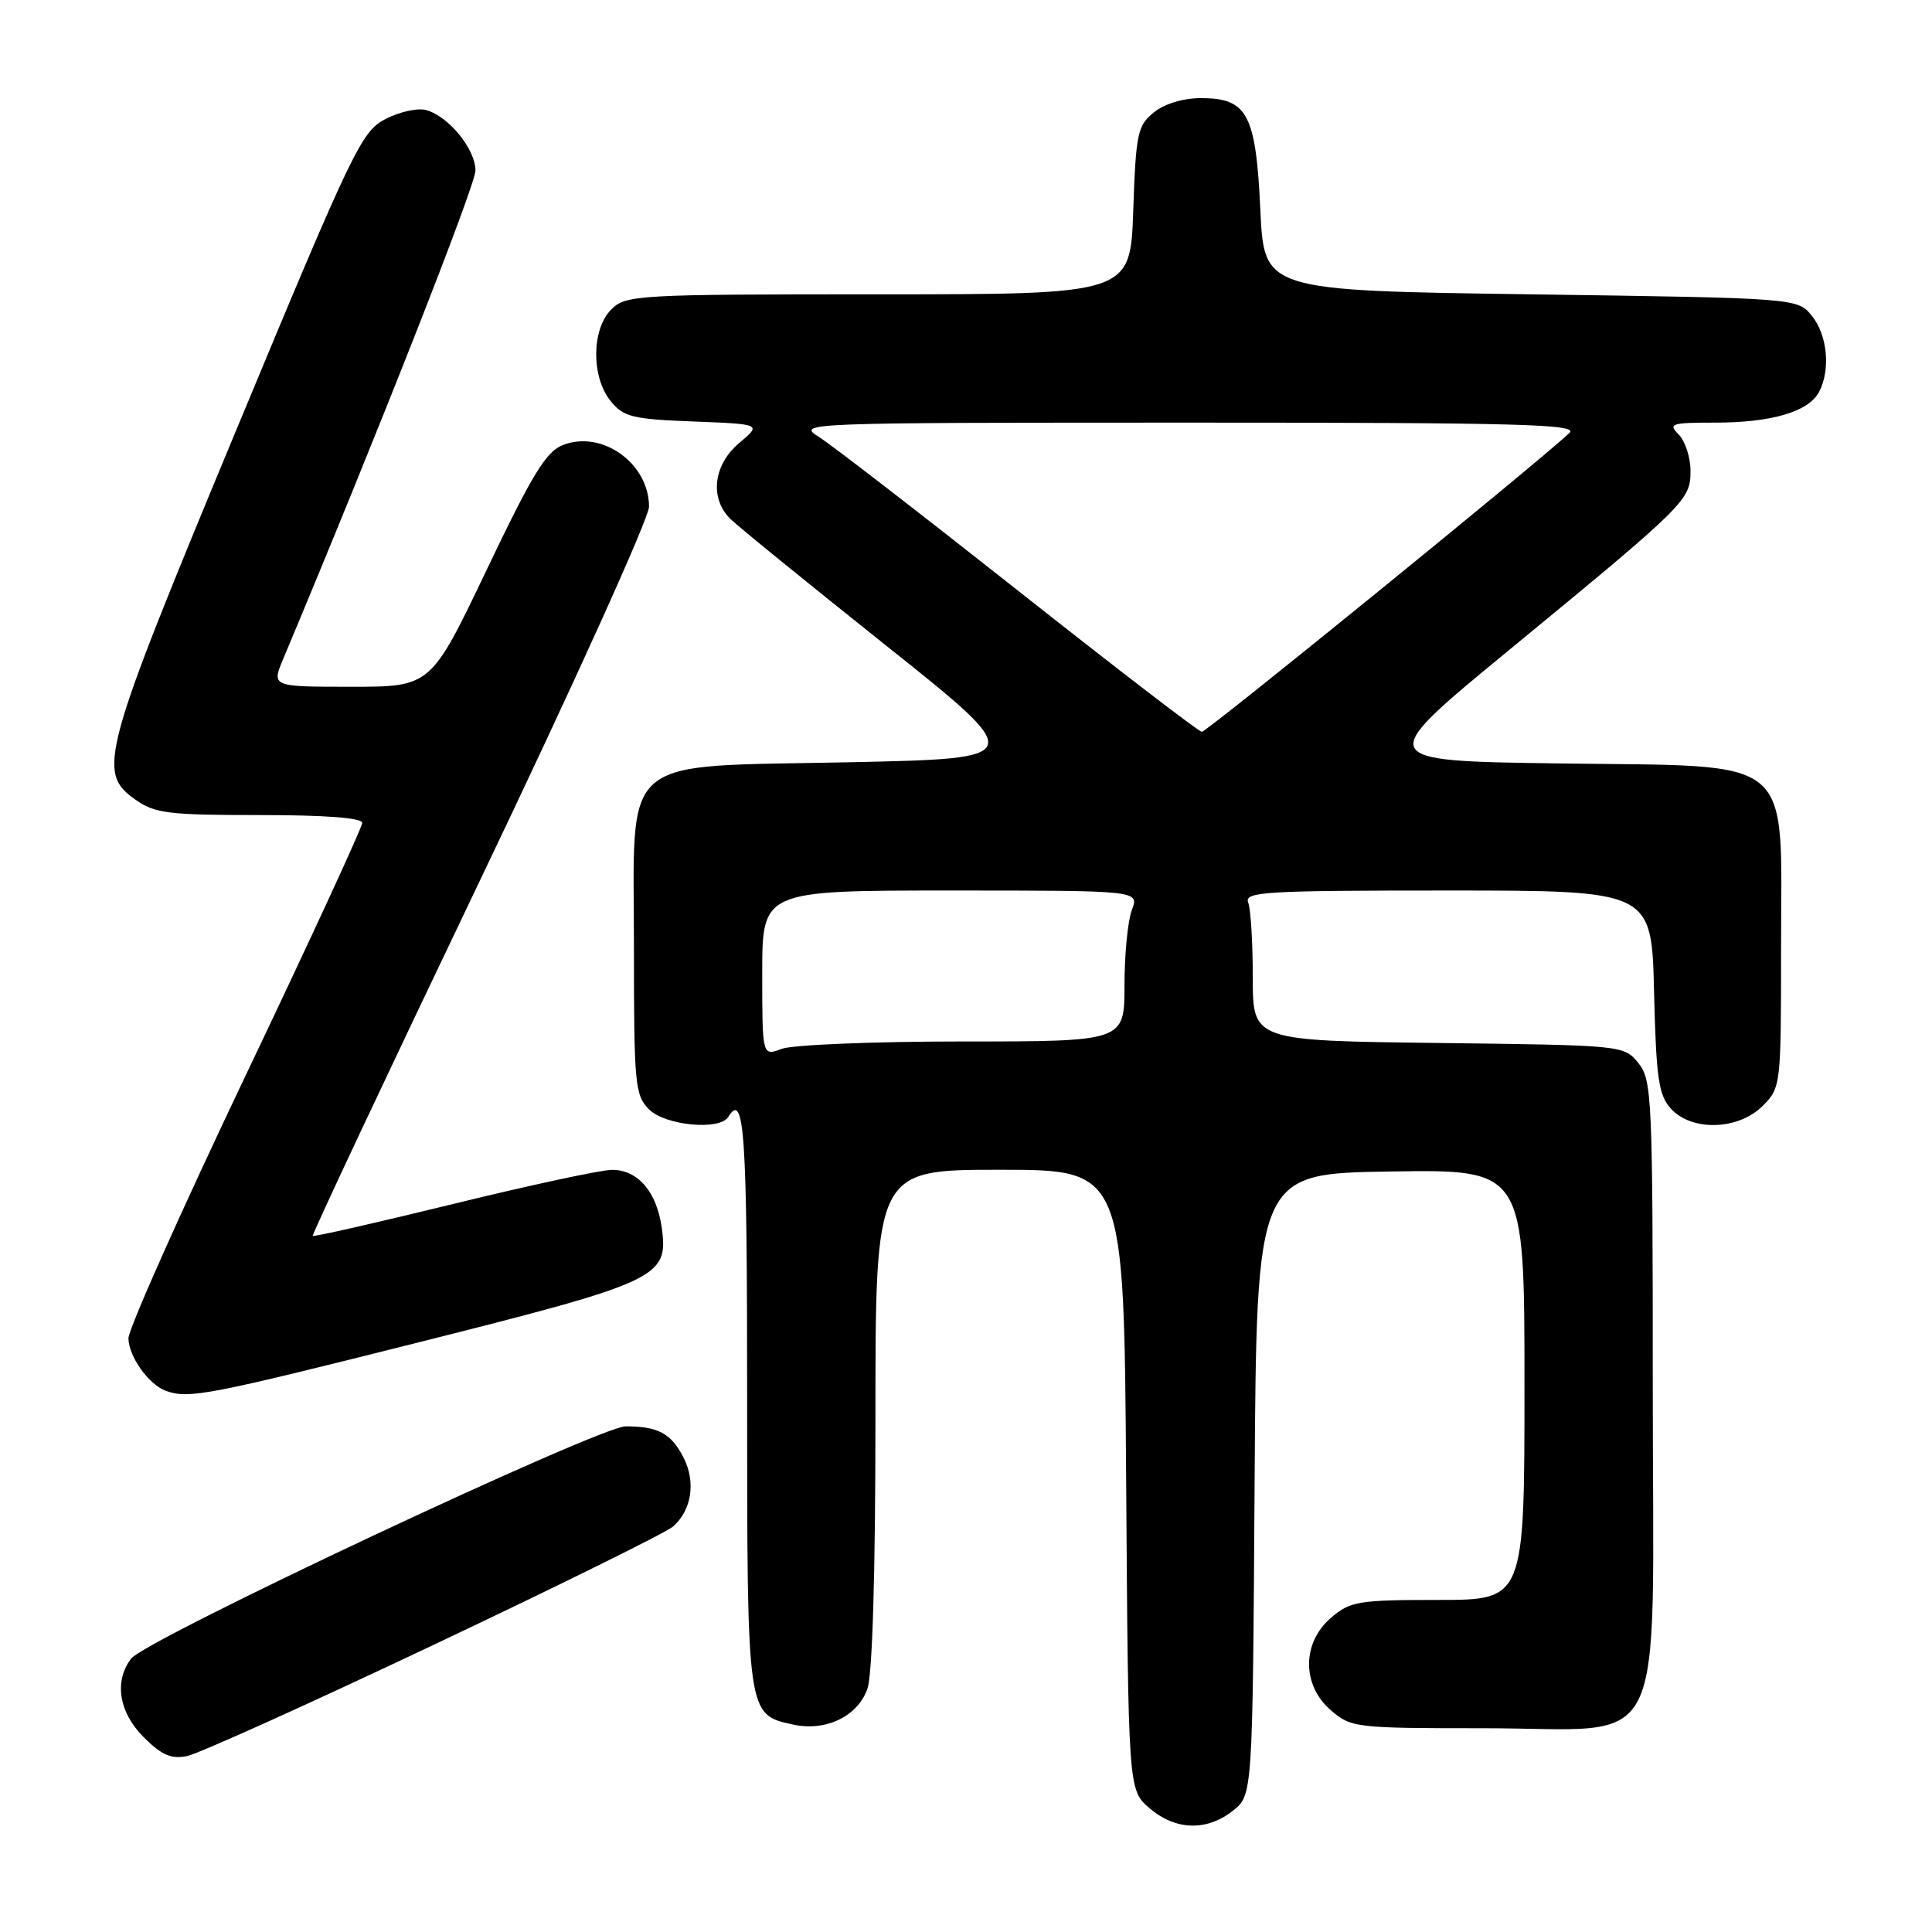 <?xml version="1.0" encoding="UTF-8" standalone="no"?>
<!DOCTYPE svg PUBLIC "-//W3C//DTD SVG 1.1//EN" "http://www.w3.org/Graphics/SVG/1.1/DTD/svg11.dtd" >
<svg xmlns="http://www.w3.org/2000/svg" xmlns:xlink="http://www.w3.org/1999/xlink" version="1.1" viewBox="0 0 256 256">
 <g >
 <path fill="currentColor"
d=" M 163.35 239.94 C 165.98 237.87 165.98 237.87 166.24 196.69 C 166.50 155.50 166.50 155.50 184.25 155.23 C 202.00 154.95 202.00 154.95 202.00 183.48 C 202.00 212.00 202.00 212.00 190.56 212.00 C 179.96 212.00 178.91 212.18 176.36 214.37 C 172.49 217.69 172.49 223.31 176.36 226.63 C 179.03 228.93 179.64 229.00 196.60 229.00 C 221.44 229.00 219.00 233.95 219.00 183.66 C 219.00 145.35 218.90 143.10 217.09 140.86 C 215.19 138.51 215.06 138.50 190.59 138.20 C 166.00 137.90 166.00 137.90 166.00 129.53 C 166.00 124.93 165.73 120.45 165.39 119.58 C 164.85 118.16 167.58 118.00 191.82 118.00 C 218.85 118.00 218.85 118.00 219.17 131.40 C 219.45 142.88 219.77 145.10 221.40 146.90 C 224.16 149.94 230.33 149.76 233.55 146.55 C 235.97 144.12 236.00 143.90 236.00 125.60 C 236.00 99.68 238.31 101.60 206.64 101.16 C 182.11 100.82 182.11 100.82 199.81 86.26 C 223.54 66.74 224.00 66.28 224.00 62.38 C 224.00 60.60 223.29 58.44 222.43 57.57 C 221.00 56.14 221.44 56.00 227.28 56.00 C 234.72 56.00 239.63 54.56 241.02 51.96 C 242.58 49.04 242.16 44.42 240.09 41.86 C 238.18 39.50 238.18 39.50 202.84 39.00 C 167.50 38.50 167.50 38.50 167.00 27.78 C 166.41 15.11 165.29 13.00 159.12 13.00 C 156.78 13.00 154.28 13.76 152.88 14.90 C 150.73 16.64 150.51 17.69 150.16 27.90 C 149.78 39.00 149.78 39.00 116.39 39.00 C 84.33 39.00 82.92 39.08 81.00 41.00 C 78.37 43.63 78.33 49.95 80.91 53.14 C 82.62 55.25 83.79 55.54 91.87 55.85 C 100.92 56.20 100.92 56.20 97.96 58.69 C 94.52 61.58 94.00 66.01 96.77 68.75 C 97.74 69.71 107.01 77.25 117.36 85.50 C 136.18 100.50 136.18 100.50 112.67 101.00 C 81.58 101.66 84.00 99.57 84.00 125.67 C 84.00 143.67 84.14 145.14 86.00 147.00 C 88.14 149.14 95.37 149.83 96.50 148.00 C 98.64 144.54 99.00 149.90 99.00 185.28 C 99.00 227.38 98.97 227.18 105.07 228.51 C 109.42 229.47 113.66 227.43 114.94 223.76 C 115.60 221.84 116.00 208.51 116.00 187.85 C 116.00 155.00 116.00 155.00 132.47 155.00 C 148.94 155.00 148.94 155.00 149.22 196.09 C 149.50 237.17 149.50 237.17 152.31 239.59 C 155.75 242.54 159.87 242.68 163.35 239.94 Z  M 57.50 217.93 C 74.00 210.12 88.25 203.08 89.16 202.29 C 91.66 200.13 92.23 196.35 90.56 193.11 C 88.90 189.91 87.21 189.00 82.90 189.00 C 79.41 189.00 19.31 217.23 17.37 219.78 C 15.09 222.78 15.75 226.90 19.04 230.19 C 21.41 232.56 22.68 233.11 24.79 232.69 C 26.28 232.38 41.00 225.75 57.50 217.93 Z  M 55.54 177.85 C 87.30 169.86 88.57 169.26 87.70 162.78 C 87.05 157.95 84.54 155.00 81.10 155.01 C 79.67 155.01 70.22 157.04 60.10 159.52 C 49.97 162.00 41.58 163.91 41.44 163.76 C 41.30 163.62 51.27 142.43 63.59 116.68 C 75.92 90.92 86.00 68.64 86.00 67.15 C 86.00 61.42 79.83 56.97 74.63 58.95 C 72.37 59.81 70.57 62.75 64.49 75.50 C 57.09 91.00 57.09 91.00 46.53 91.00 C 35.97 91.00 35.97 91.00 37.55 87.25 C 49.82 58.02 63.00 24.55 63.00 22.60 C 63.00 19.77 59.48 15.44 56.49 14.59 C 55.38 14.27 52.96 14.80 51.10 15.76 C 47.90 17.40 46.82 19.65 31.36 56.85 C 13.44 99.97 12.80 102.30 17.90 105.93 C 20.50 107.78 22.26 108.00 34.40 108.00 C 43.12 108.00 48.00 108.37 48.00 109.04 C 48.00 109.61 41.03 124.72 32.50 142.61 C 23.97 160.51 17.01 176.13 17.02 177.33 C 17.05 179.75 19.70 183.47 22.00 184.30 C 25.00 185.38 27.60 184.88 55.54 177.85 Z  M 101.00 128.98 C 101.00 118.00 101.00 118.00 125.98 118.00 C 150.95 118.00 150.95 118.00 149.98 120.57 C 149.44 121.98 149.00 126.48 149.00 130.57 C 149.00 138.00 149.00 138.00 127.57 138.00 C 115.78 138.00 104.98 138.44 103.57 138.98 C 101.00 139.95 101.00 139.95 101.00 128.98 Z  M 135.00 78.35 C 122.07 68.13 110.15 58.92 108.50 57.89 C 105.54 56.03 106.22 56.01 157.46 56.00 C 201.50 56.00 209.21 56.21 207.96 57.37 C 203.52 61.52 159.89 96.99 159.25 96.97 C 158.84 96.95 147.93 88.57 135.00 78.35 Z "/>
</g>
</svg>